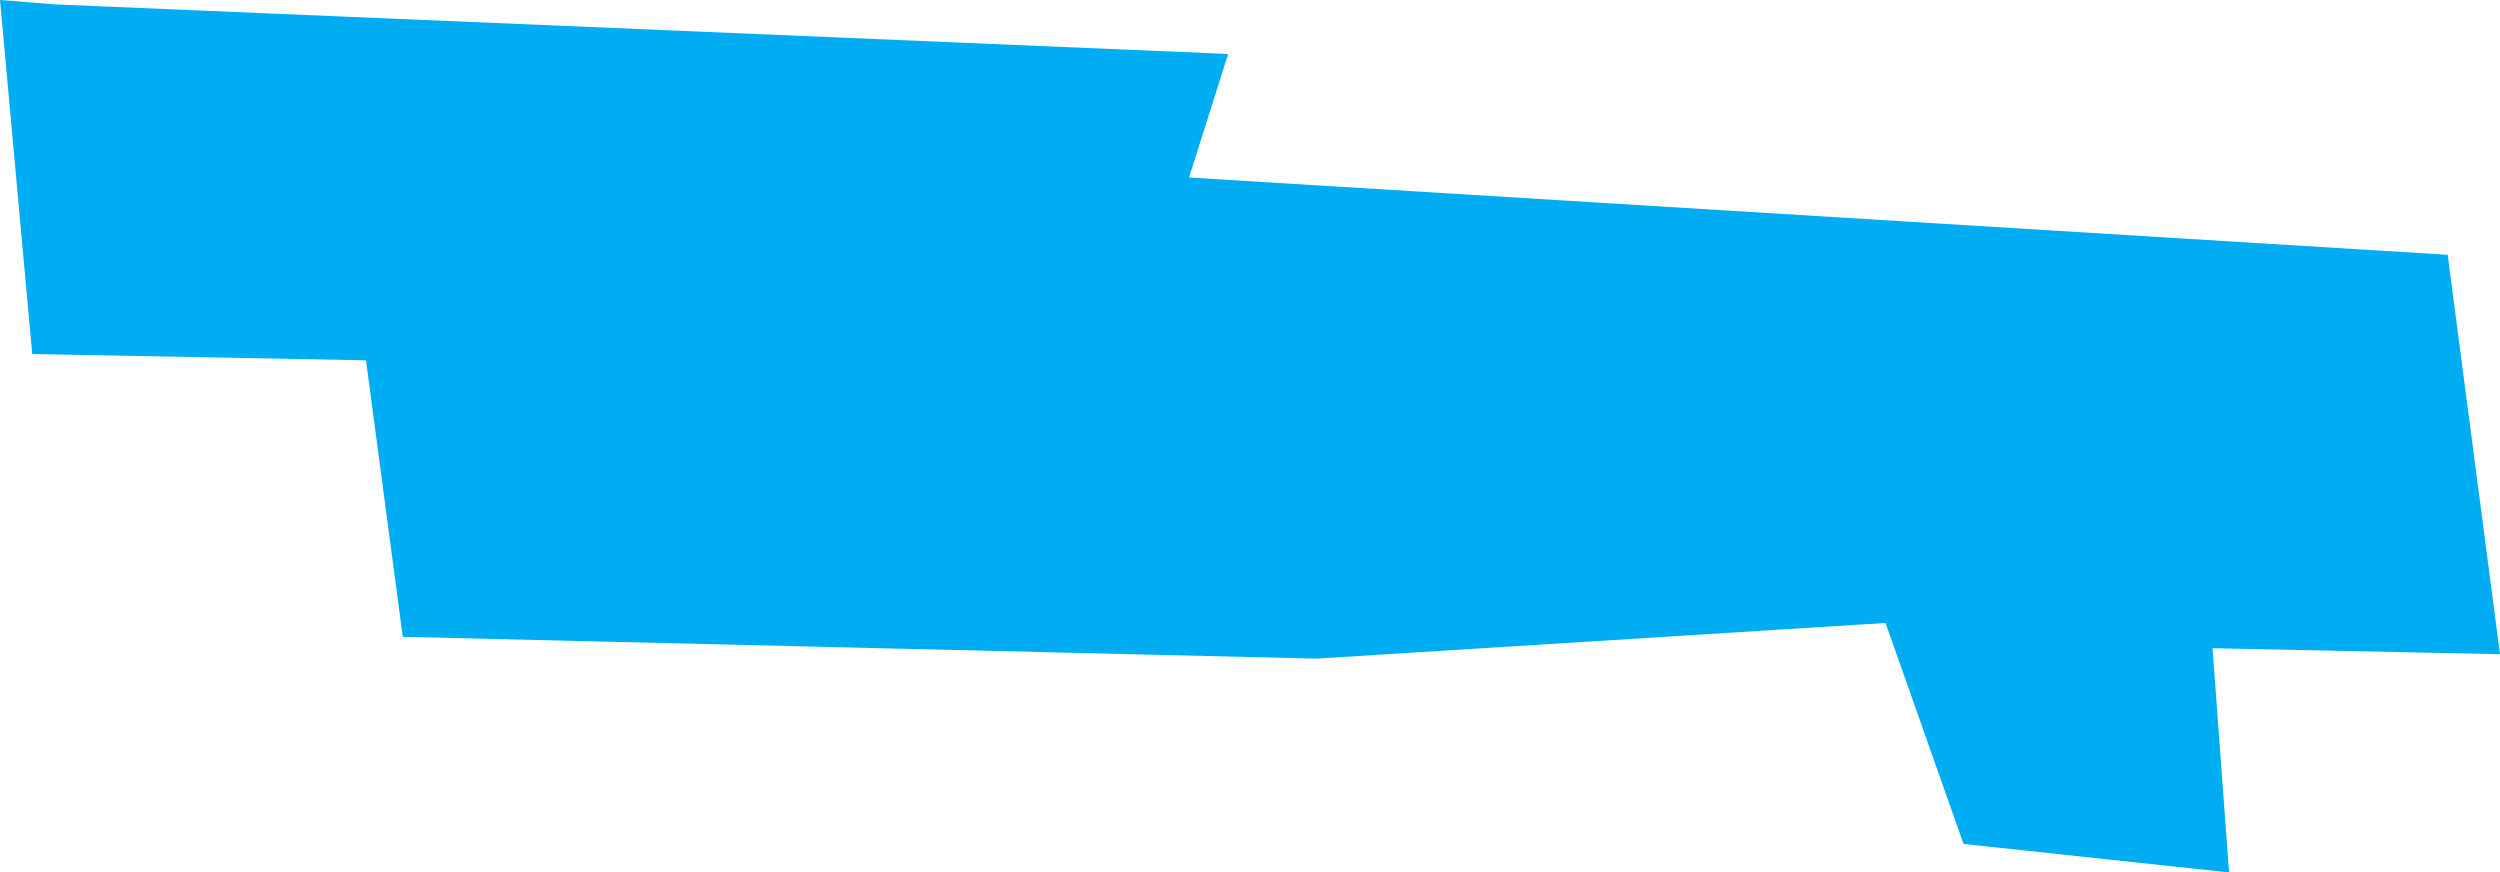 <?xml version="1.0" encoding="UTF-8"?>
<svg width="399.048px" height="139.257px" viewBox="0 0 399.048 139.257" version="1.1" xmlns="http://www.w3.org/2000/svg" xmlns:xlink="http://www.w3.org/1999/xlink">
    <g id="Uxbridge" stroke="none" stroke-width="1" fill="none" fill-rule="evenodd">
        <polygon id="Uxbridge" fill="#00ADF2" stroke="#00ADF2" stroke-width="2" points="8.574 1.692 194.692 9.557 188.451 29.251 389.811 41.617 397.906 103.399 352.087 102.445 354.717 138.135 314.15 133.783 301.659 98.392 210.098 104.131 65.169 100.669 59.298 56.531 6.058 55.527 1.104 1.092"></polygon>
    </g>
</svg>